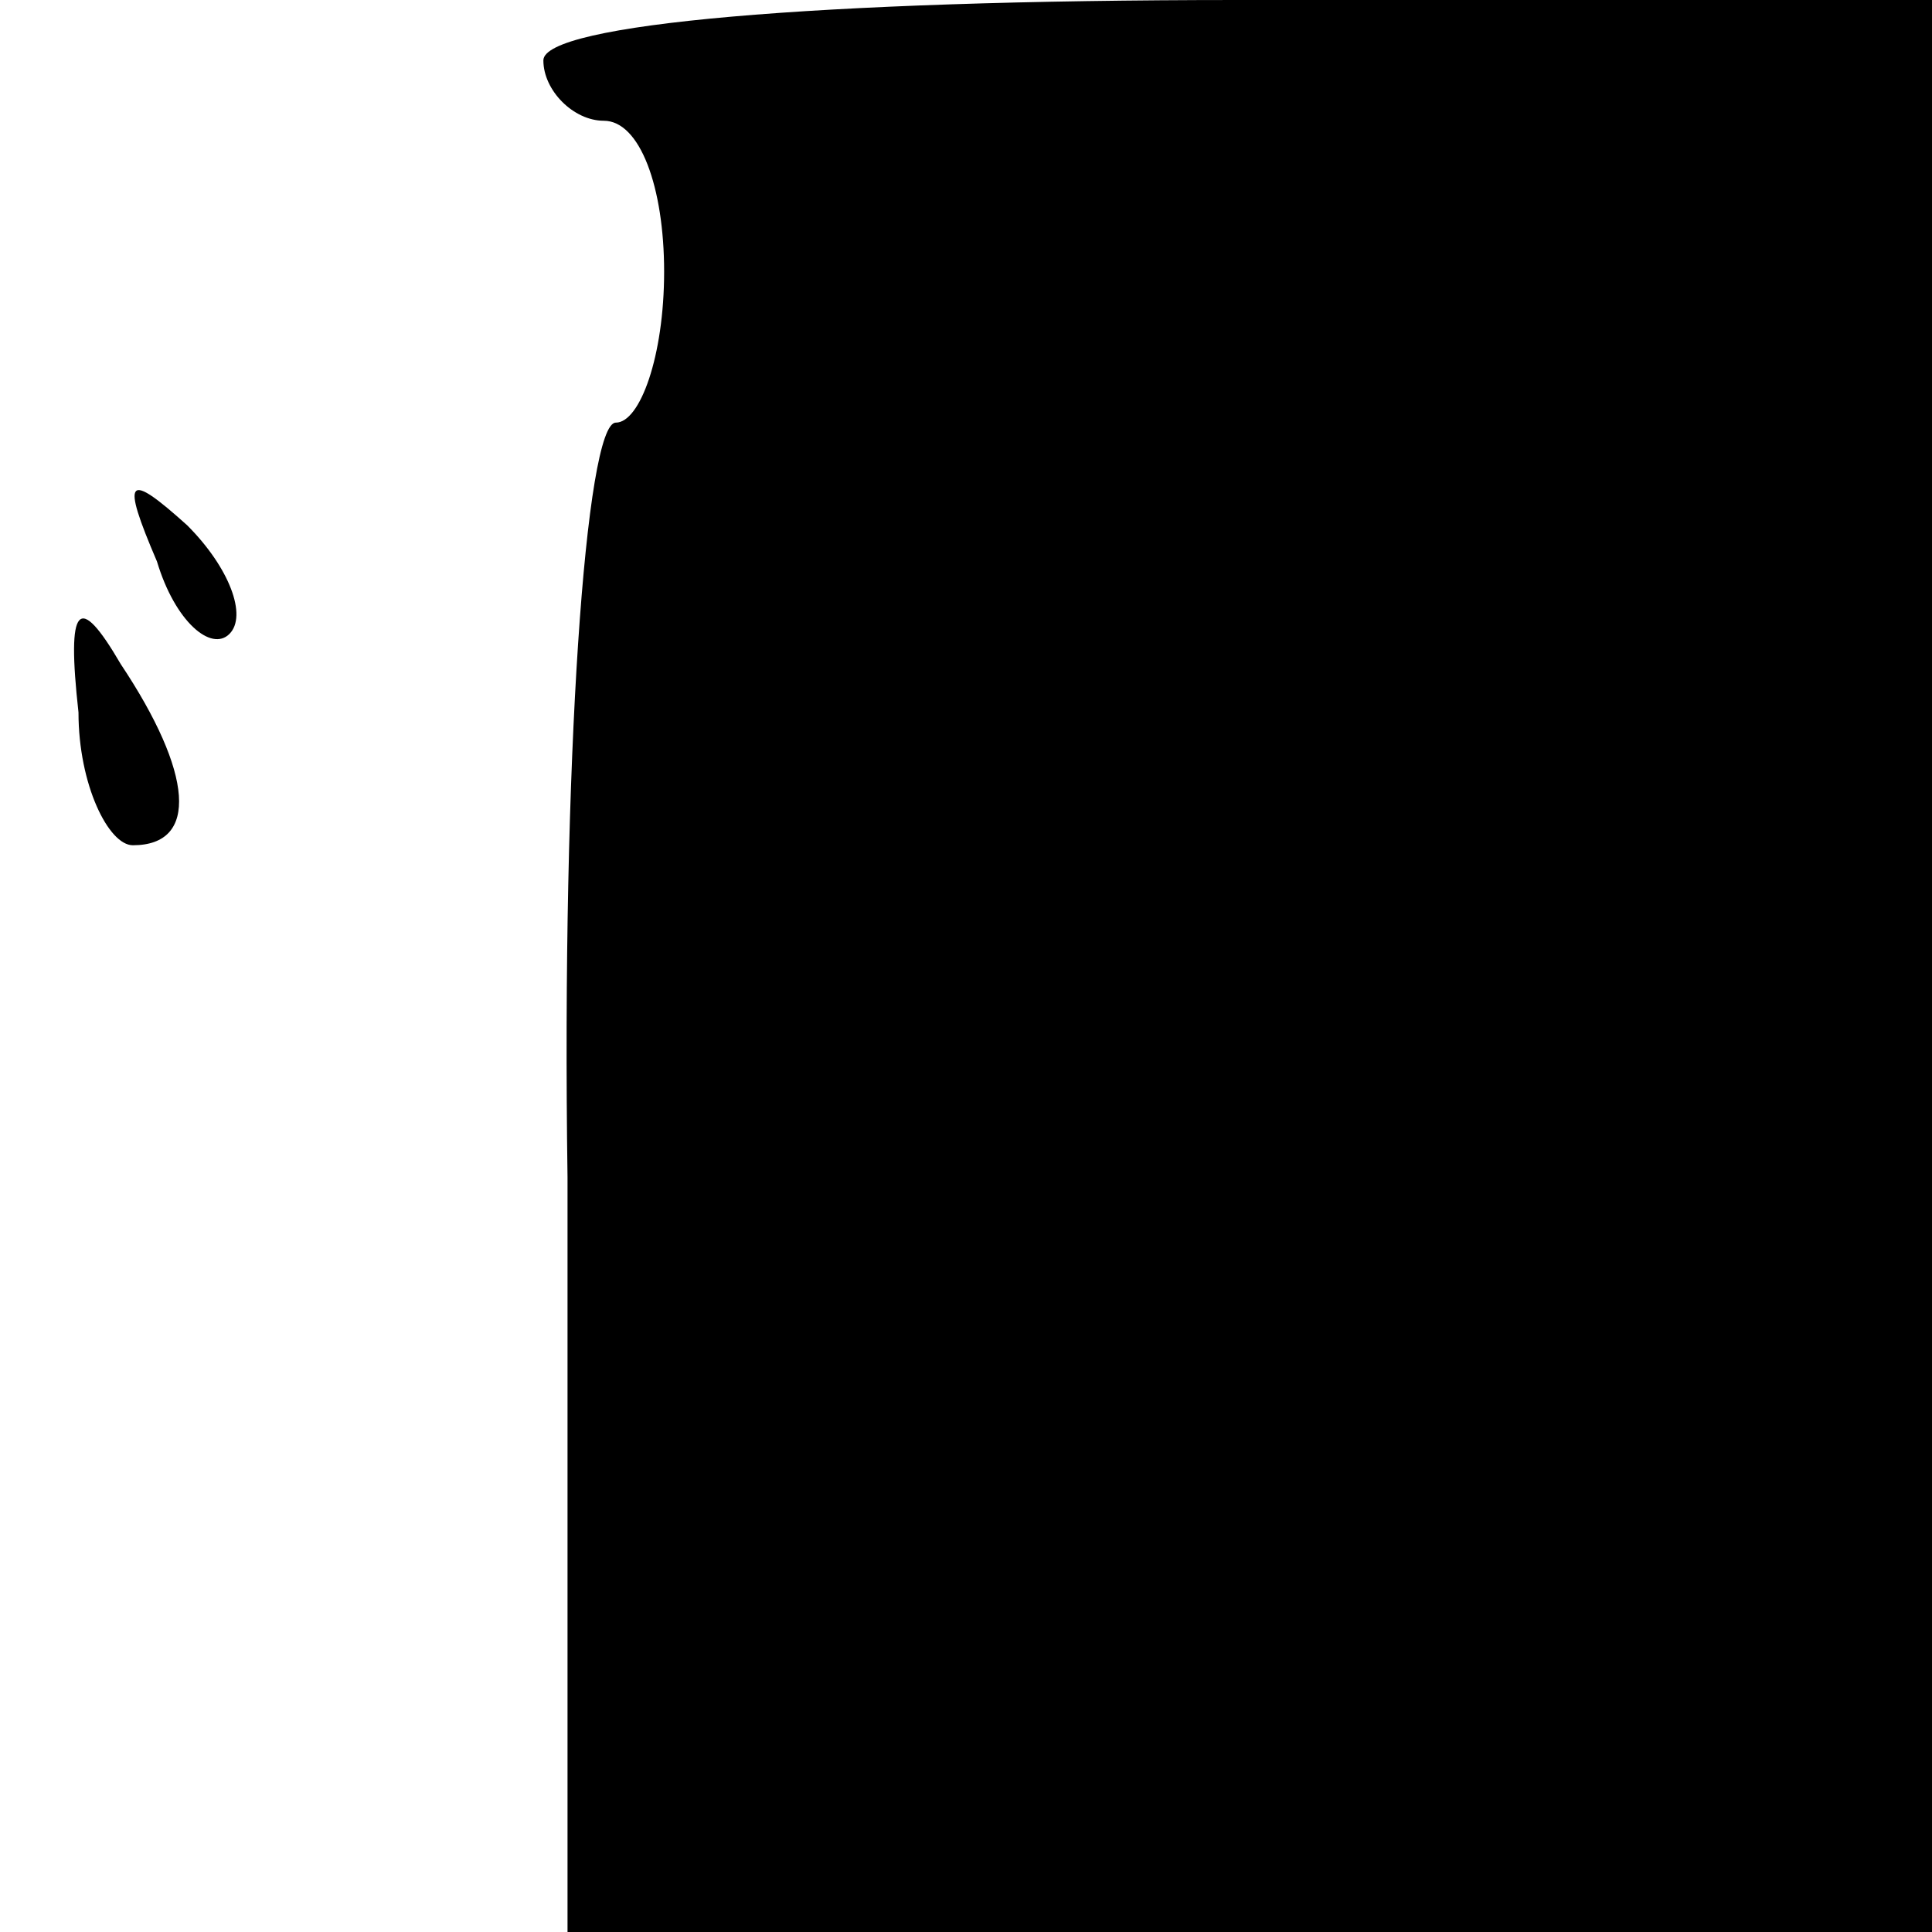 <?xml version="1.0" standalone="no"?>
<!DOCTYPE svg PUBLIC "-//W3C//DTD SVG 20010904//EN"
 "http://www.w3.org/TR/2001/REC-SVG-20010904/DTD/svg10.dtd">
<svg version="1.0" xmlns="http://www.w3.org/2000/svg"
 width="32pt" height="32pt" viewBox="0 0 32 32"
 preserveAspectRatio="xMidYMid meet">
<g transform="translate(0,32) scale(0.1,-0.1)"
fill="#000000" stroke="none">
<path fill="#000000" stroke="none" d="M90 310 c0 -5 5 -10 10 -10 6 0 10 -11
10 -25 0 -14 -4 -25 -8 -25 -5 0 -9 -56 -8 -125 l0 -125 113 0 113 0 0 160 0
160 -115 0 c-70 0 -115 -4 -115 -10z"/>
<path fill="#000000" stroke="none" d="M26 227 c3 -10 9 -15 12 -12 3 3 0 11
-7 18 -10 9 -11 8 -5 -6z"/>
<path fill="#000000" stroke="none" d="M13 202 c0 -12 5 -22 9 -22 11 0 10 12
-2 30 -7 12 -9 10 -7 -8z"/>
</g>
</svg>
